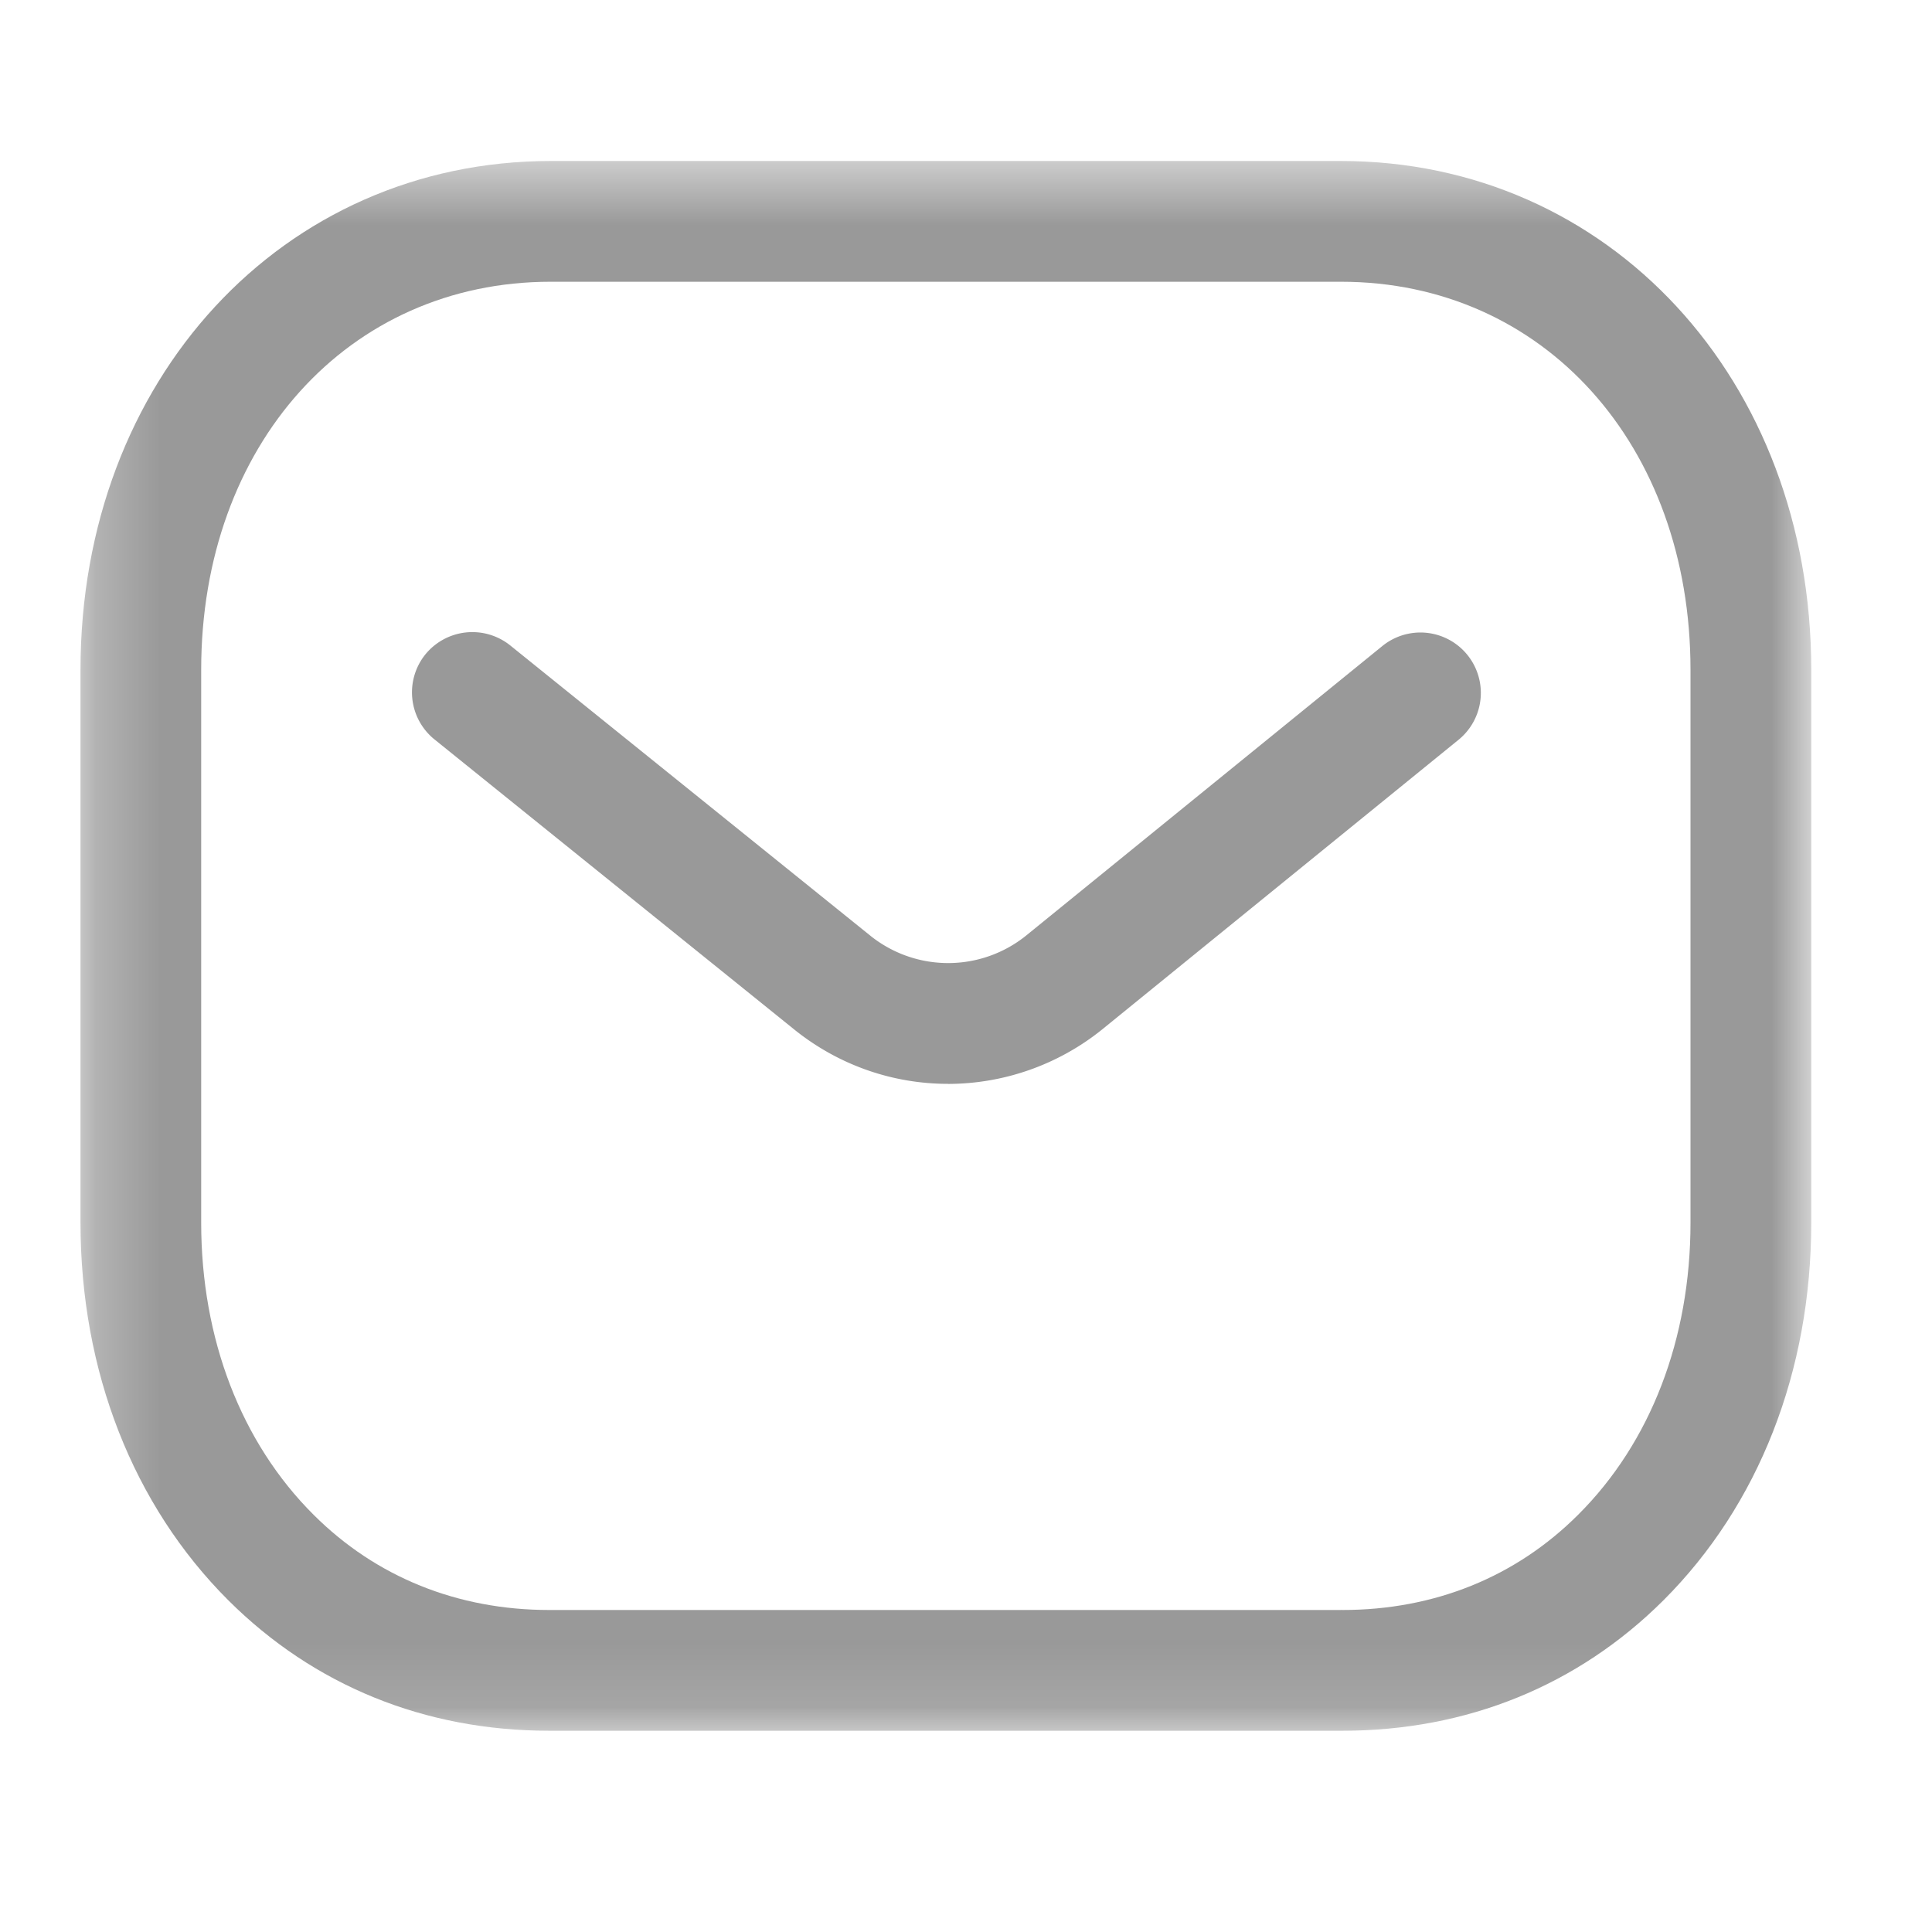 <svg width="30" height="30" fill="none" xmlns="http://www.w3.org/2000/svg"><path fill-rule="evenodd" clip-rule="evenodd" d="M14.72 16.83c-.836 0-1.67-.275-2.367-.828l-5.606-4.52a.939.939 0 0 1-.143-1.319.941.941 0 0 1 1.32-.14l5.6 4.514a1.93 1.93 0 0 0 2.404-.005l5.545-4.507a.938.938 0 0 1 1.184 1.455l-5.555 4.515a3.824 3.824 0 0 1-2.381.836Z" fill="#999"/><mask id="a" style="mask-type:luminance" maskUnits="userSpaceOnUse" x="1" y="2" width="28" height="25"><path fill-rule="evenodd" clip-rule="evenodd" d="M1.25 2.5h26.875v24.375H1.25V2.5Z" fill="#fff"/></mask><g mask="url(#a)"><path fill-rule="evenodd" clip-rule="evenodd" d="M8.549 25h12.275c.002-.003.012 0 .02 0 1.426 0 2.691-.51 3.661-1.479 1.126-1.121 1.745-2.732 1.745-4.536V10.4c0-3.491-2.282-6.025-5.426-6.025H8.55c-3.144 0-5.426 2.534-5.426 6.025v8.585c0 1.804.62 3.415 1.745 4.536C5.84 24.49 7.106 25 8.531 25h.018Zm-.021 1.875c-1.93 0-3.652-.7-4.982-2.025-1.481-1.478-2.296-3.56-2.296-5.865V10.4c0-4.504 3.139-7.9 7.301-7.9h12.273c4.162 0 7.301 3.396 7.301 7.9v8.585c0 2.305-.815 4.387-2.296 5.865-1.329 1.324-3.053 2.025-4.985 2.025H8.527Z" fill="#999"/></g></svg>